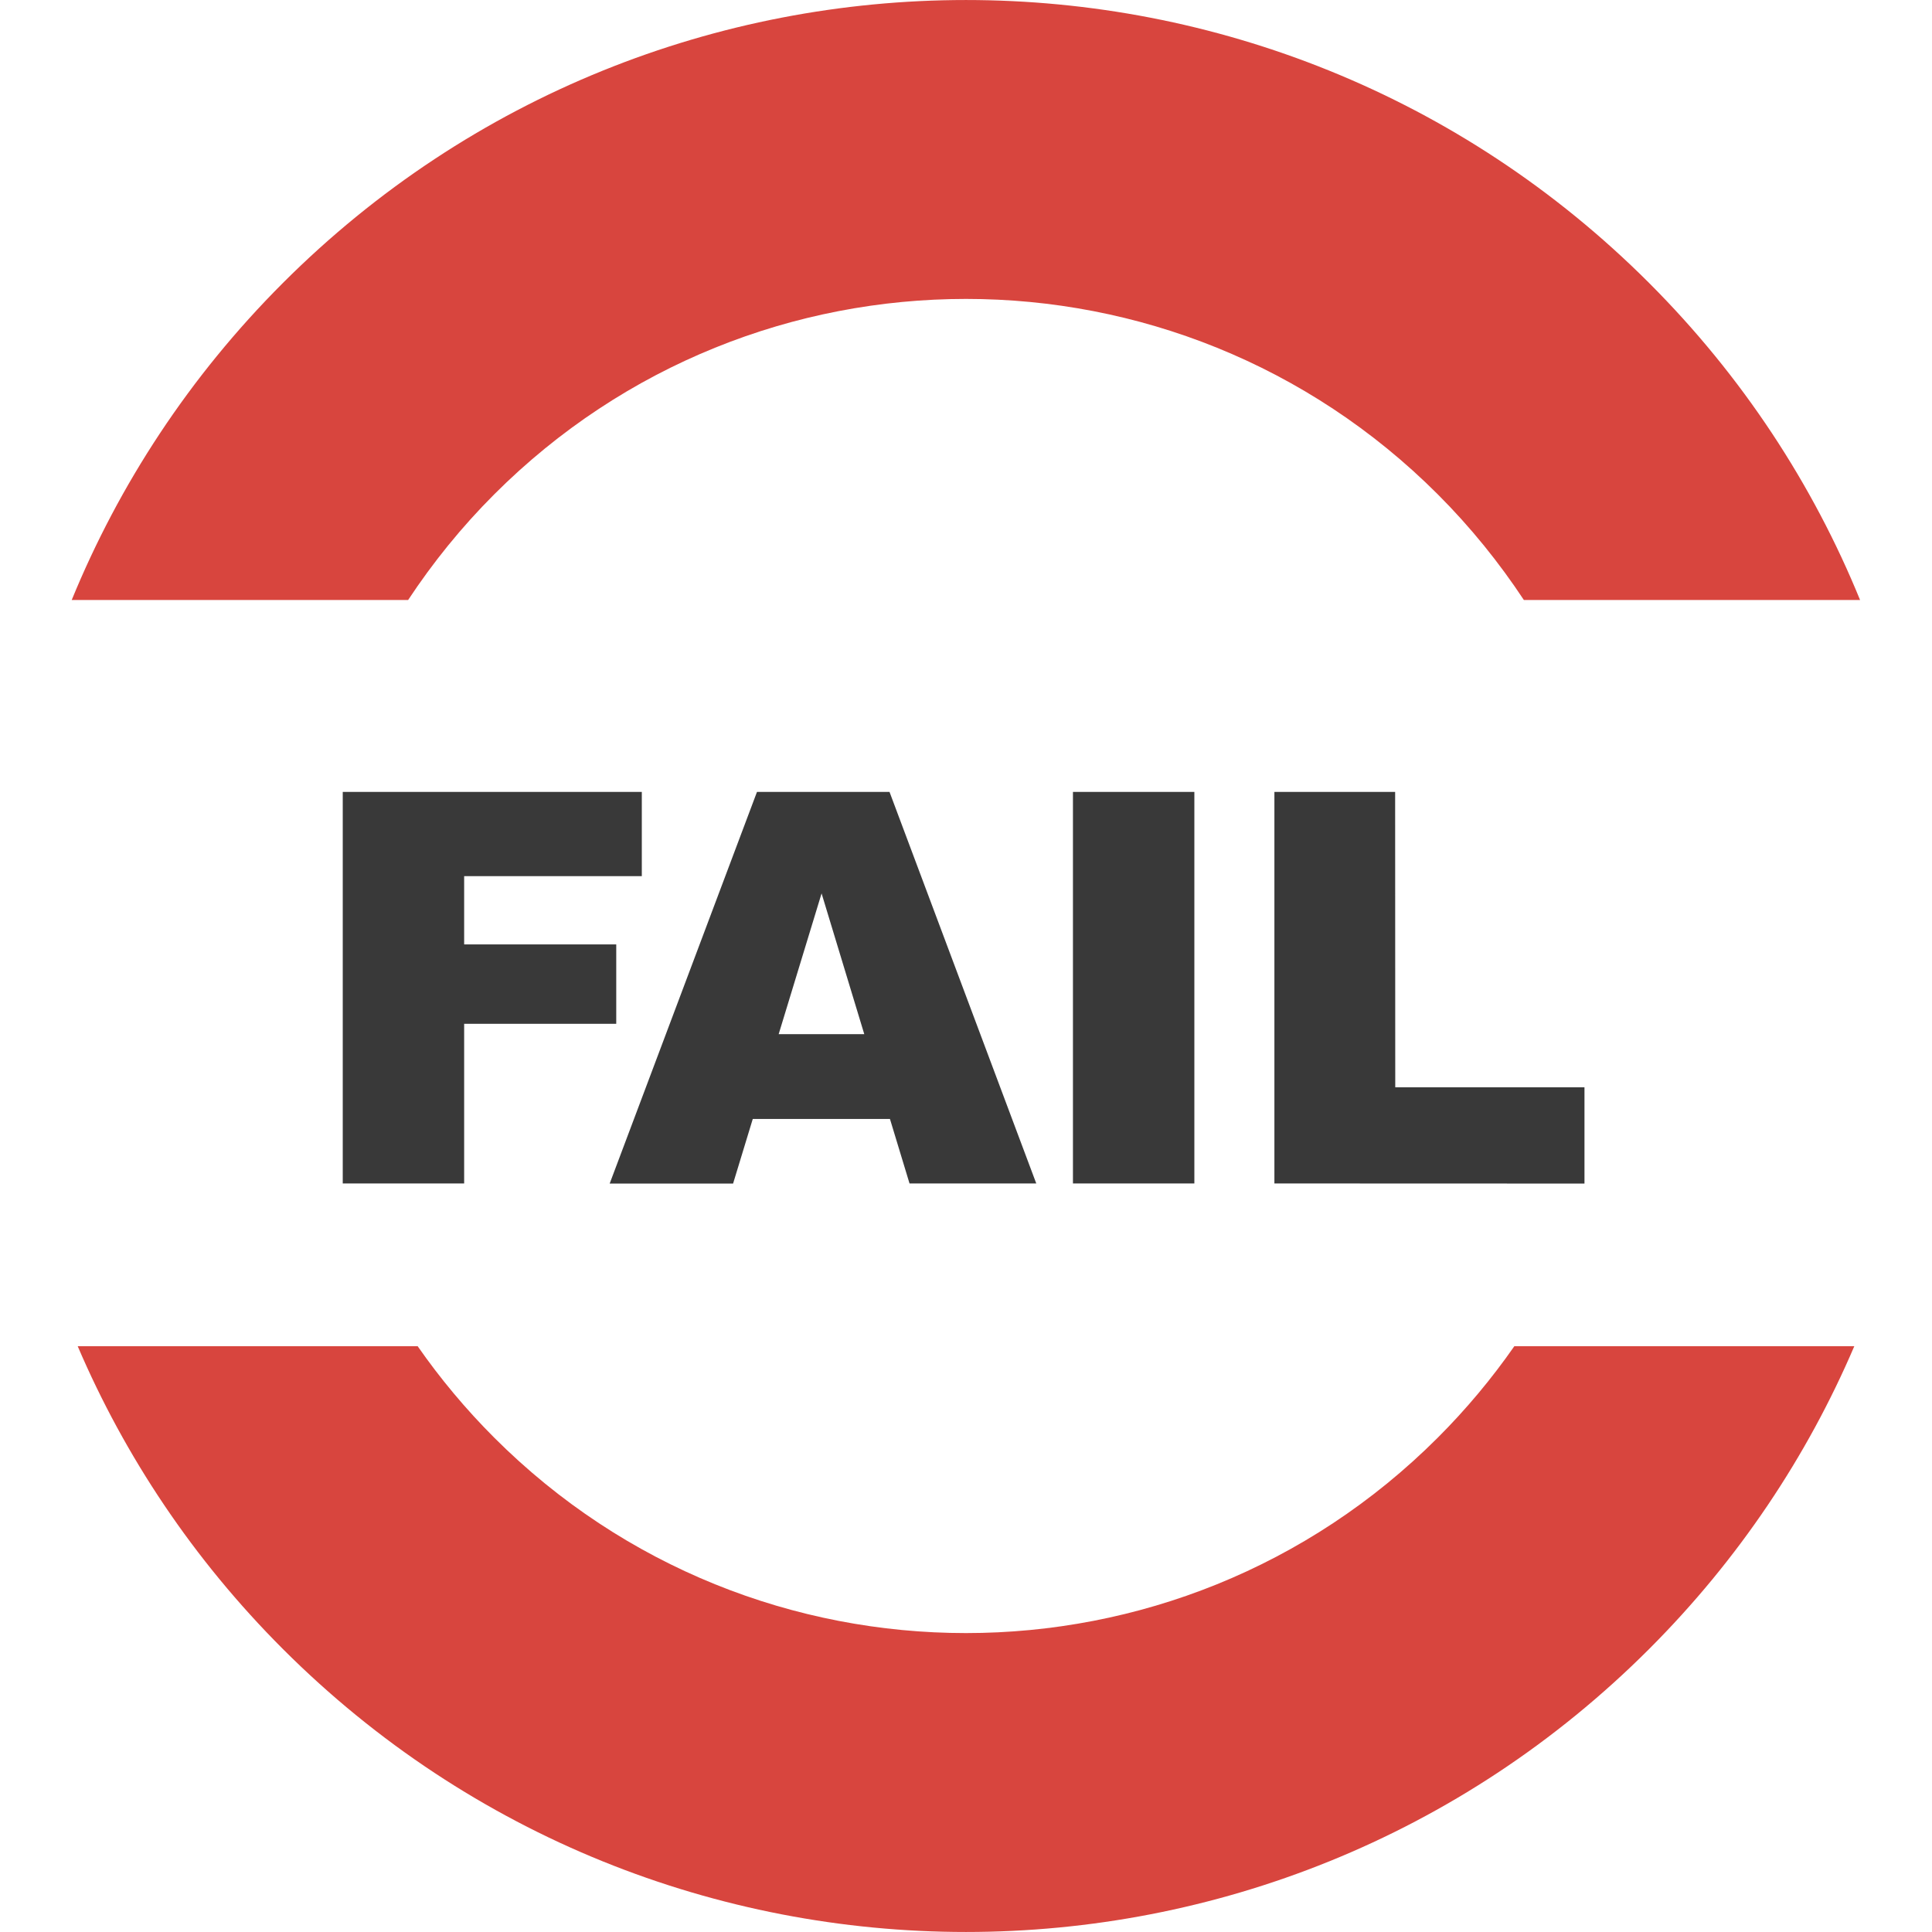 <?xml version="1.0" encoding="utf-8"?>
<svg version="1.1" id="Layer_1" xmlns="http://www.w3.org/2000/svg" xmlns:xlink="http://www.w3.org/1999/xlink" x="0px"
     y="0px" viewBox="0 0 122.88 122.88" style="enable-background:new 0 0 122.88 122.88" xml:space="preserve">
    <style type="text/css">
        <![CDATA[.st0{fill-rule:evenodd;clip-rule:evenodd;fill:#D8453E;}.st1{fill:#393939;}]]>
    </style>
    <g><path class="st0" transform="rotate(45 61.44 61.44)"
             d="M61.44,0c8.42,0,16.45,1.7,23.75,4.77L70.07,19.89c-2.79-0.57-5.67-0.88-8.63-0.88 c-23.43,0-42.43,19-42.43,42.43c0,2.96,0.31,5.84,0.88,8.63L4.76,85.2C1.7,77.89,0,69.86,0,61.44C0,27.51,27.51,0,61.44,0L61.44,0z M118.49,38.59c2.83,7.06,4.39,14.77,4.39,22.85c0,33.93-27.51,61.44-61.44,61.44c-8.08,0-15.79-1.56-22.85-4.39l15.29-15.29 c2.45,0.44,4.98,0.67,7.56,0.67c23.43,0,42.43-19,42.43-42.43c0-2.58-0.23-5.1-0.67-7.56L118.49,38.59L118.49,38.59z"/>
        <path class="st1" transform="rotate(45 61.44 61.44)"
              d="M25.58,81.64l13.45-13.45l3.79,3.79l-7.99,7.99l3.07,3.07l6.84-6.84l3.57,3.57l-6.84,6.84l7.18,7.18 l-5.46,5.46L25.58,81.64L25.58,81.64z M64.9,71.74l-6.17,6.17l2.02,3.79l-5.55,5.55L44.21,63.01l5.96-5.96l24.21,11.01l-5.7,5.7 L64.9,71.74L64.9,71.74z M59.93,69.08l-8.25-4.41l4.4,8.26L59.93,69.08L59.93,69.08z M58.42,48.8l5.46-5.46l17.61,17.61l-5.46,5.46 L58.42,48.8L58.42,48.8z M67.48,39.74l5.43-5.43L86.2,47.59l8.51-8.51l4.33,4.33L85.09,57.35L67.48,39.74L67.48,39.74z"/>
    </g>
</svg>